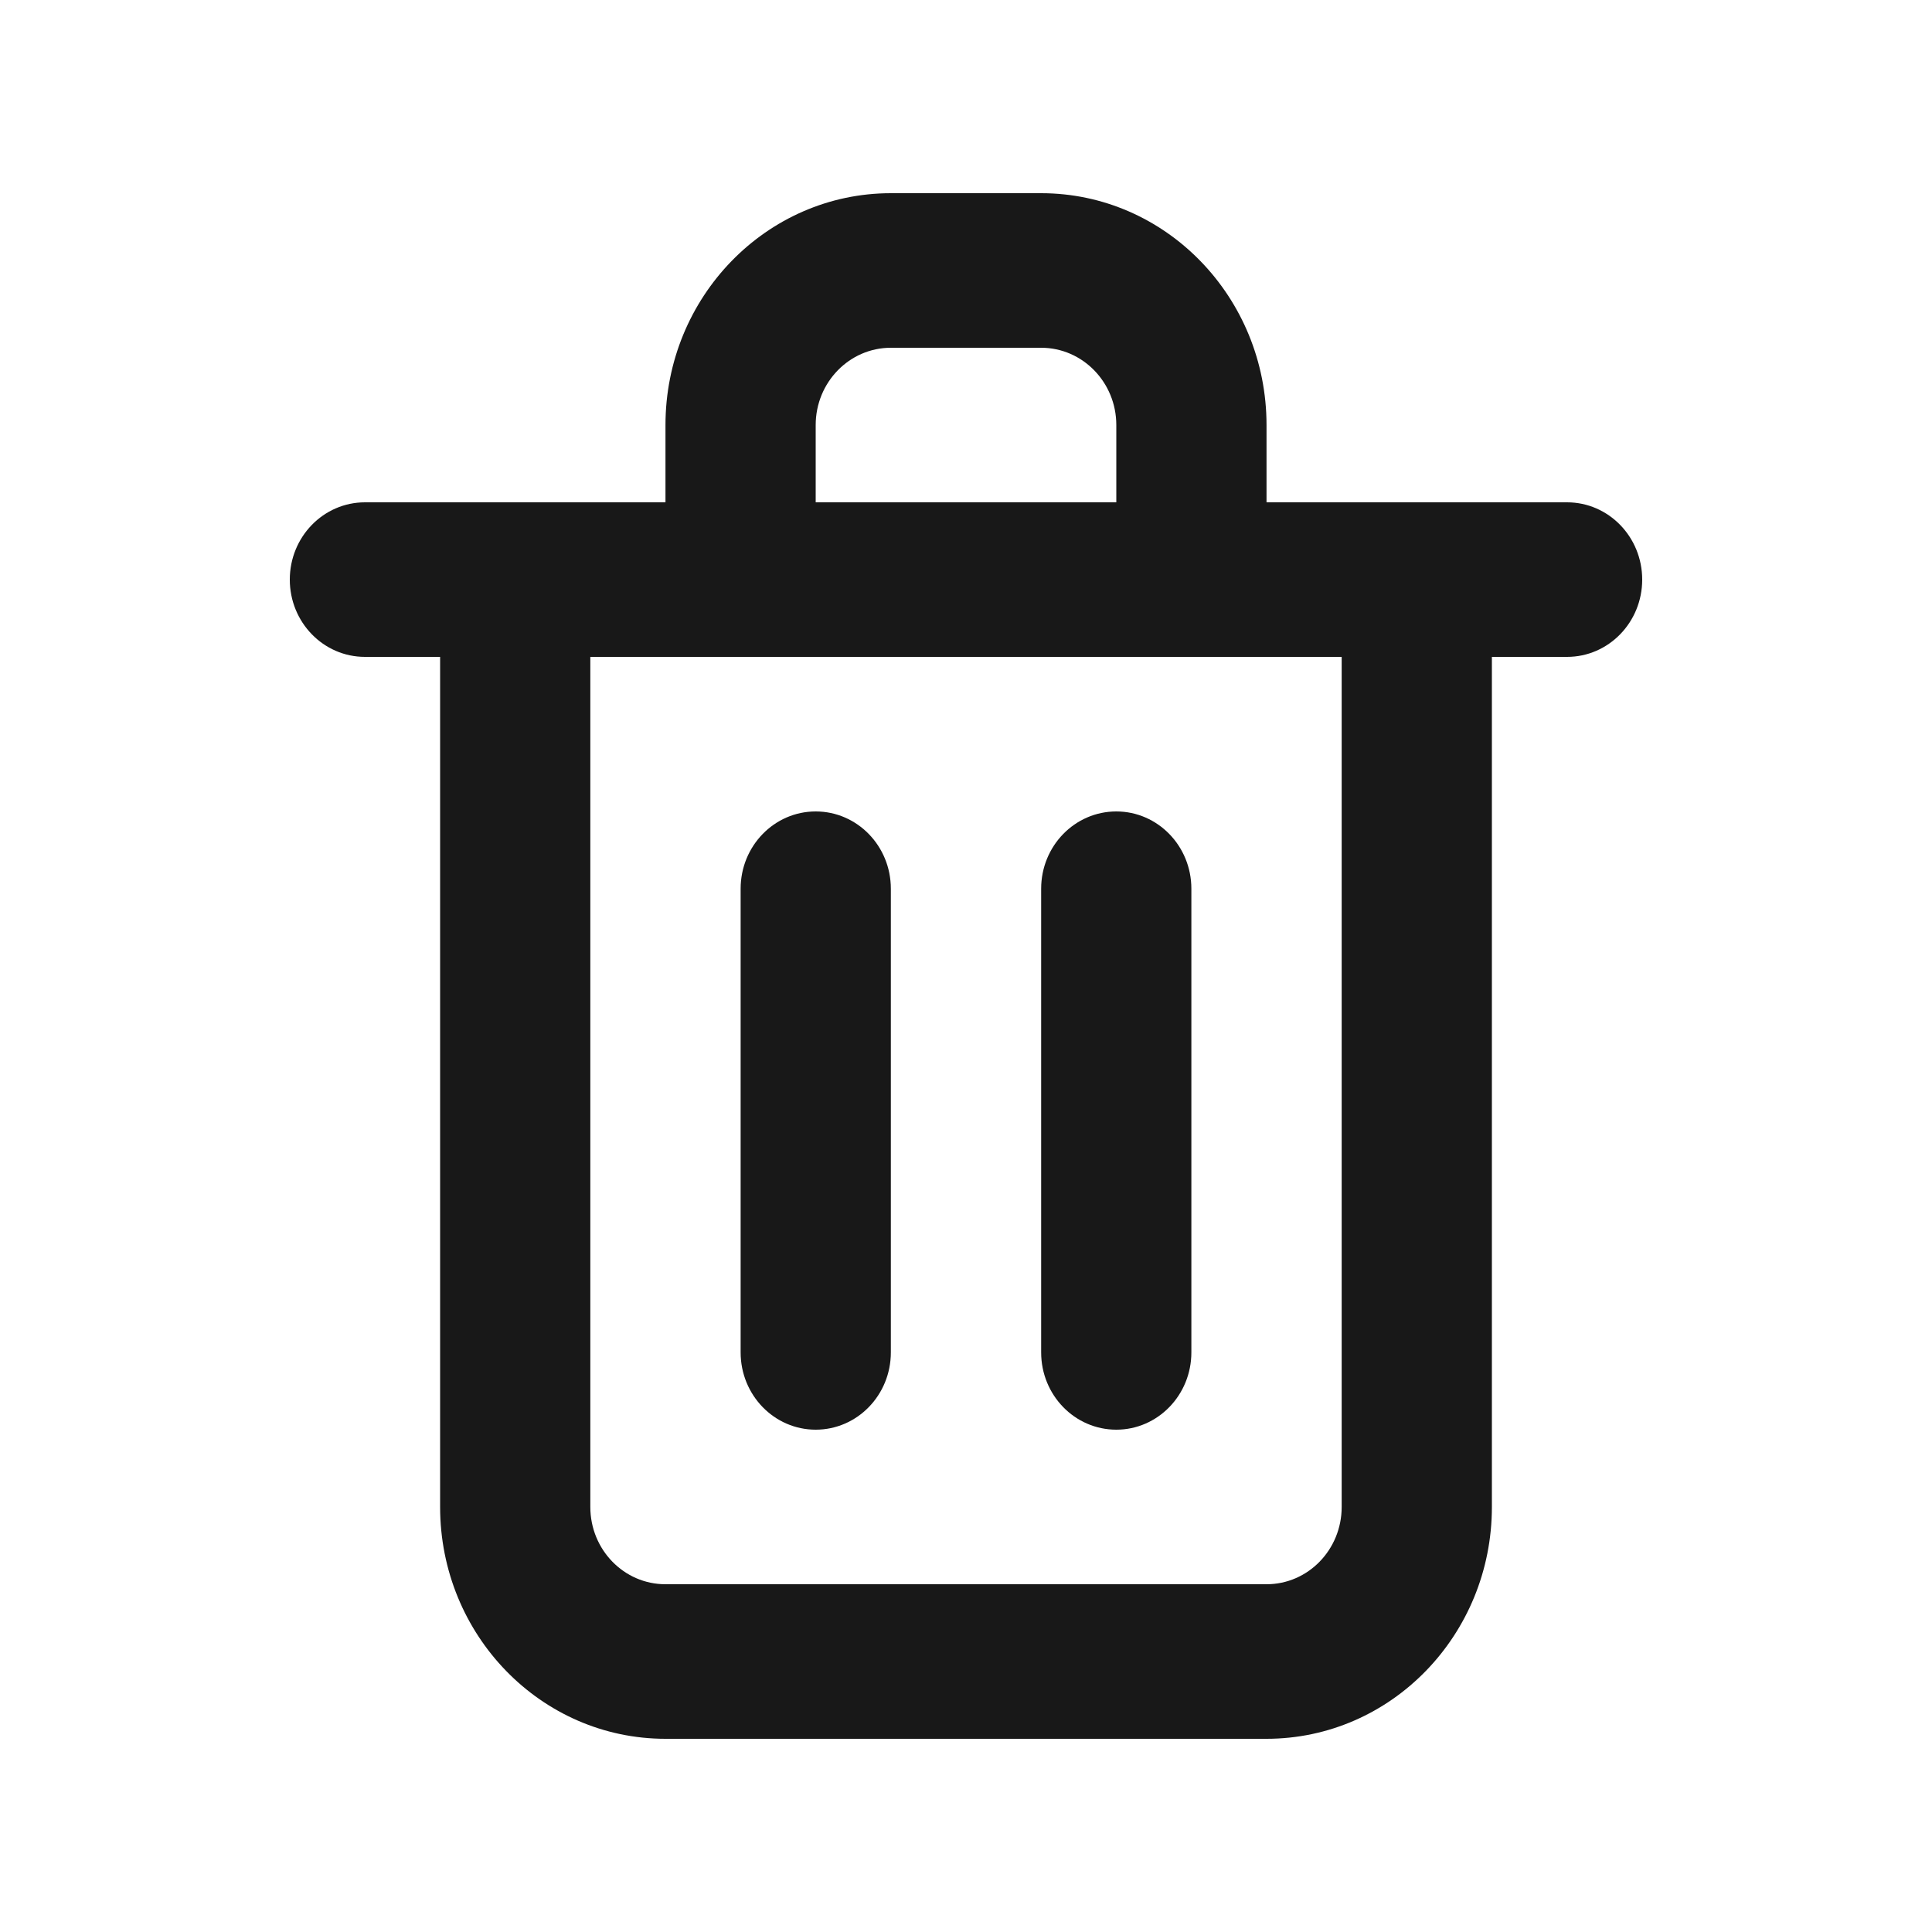 <?xml version="1.0" encoding="UTF-8"?>
<svg width="20px" height="20px" viewBox="0 0 20 20" version="1.1" xmlns="http://www.w3.org/2000/svg" xmlns:xlink="http://www.w3.org/1999/xlink">
    <!-- Generator: Sketch 62 (91390) - https://sketch.com -->
    <title>icons/delete</title>
    <desc>Created with Sketch.</desc>
    <g id="icons/delete" stroke="none" stroke-width="1" fill="none" fill-rule="evenodd">
        <g id="Delete">
            <rect id="Rectangle" x="0" y="0" width="20" height="20"></rect>
            <g id="trash-alt" transform="translate(3, 2)" fill="#181818">
                <path d="M5.444,12.8 C5.874,12.8 6.222,12.442 6.222,12 L6.222,7.2 C6.222,6.758 5.874,6.4 5.444,6.4 C5.015,6.4 4.667,6.758 4.667,7.2 L4.667,12 C4.667,12.442 5.015,12.8 5.444,12.8 Z M13.222,3.2 L10.111,3.2 L10.111,2.4 C10.111,1.075 9.066,0 7.778,0 L6.222,0 C4.934,0 3.889,1.075 3.889,2.4 L3.889,3.2 L0.778,3.2 C0.348,3.2 0,3.558 0,4 C0,4.442 0.348,4.8 0.778,4.8 L1.556,4.8 L1.556,13.6 C1.556,14.925 2.6,16 3.889,16 L10.111,16 C11.4,16 12.444,14.925 12.444,13.6 L12.444,4.8 L13.222,4.8 C13.652,4.8 14,4.442 14,4 C14,3.558 13.652,3.2 13.222,3.2 Z M5.444,2.4 C5.444,1.958 5.793,1.6 6.222,1.6 L7.778,1.6 C8.207,1.6 8.556,1.958 8.556,2.4 L8.556,3.2 L5.444,3.2 L5.444,2.4 Z M10.889,13.6 C10.889,14.042 10.541,14.4 10.111,14.4 L3.889,14.4 C3.459,14.4 3.111,14.042 3.111,13.6 L3.111,4.8 L10.889,4.8 L10.889,13.6 Z M8.556,12.8 C8.985,12.8 9.333,12.442 9.333,12 L9.333,7.2 C9.333,6.758 8.985,6.4 8.556,6.4 C8.126,6.4 7.778,6.758 7.778,7.2 L7.778,12 C7.778,12.442 8.126,12.8 8.556,12.8 Z" id="Shape"></path>
            </g>
        </g>
    </g>
</svg>